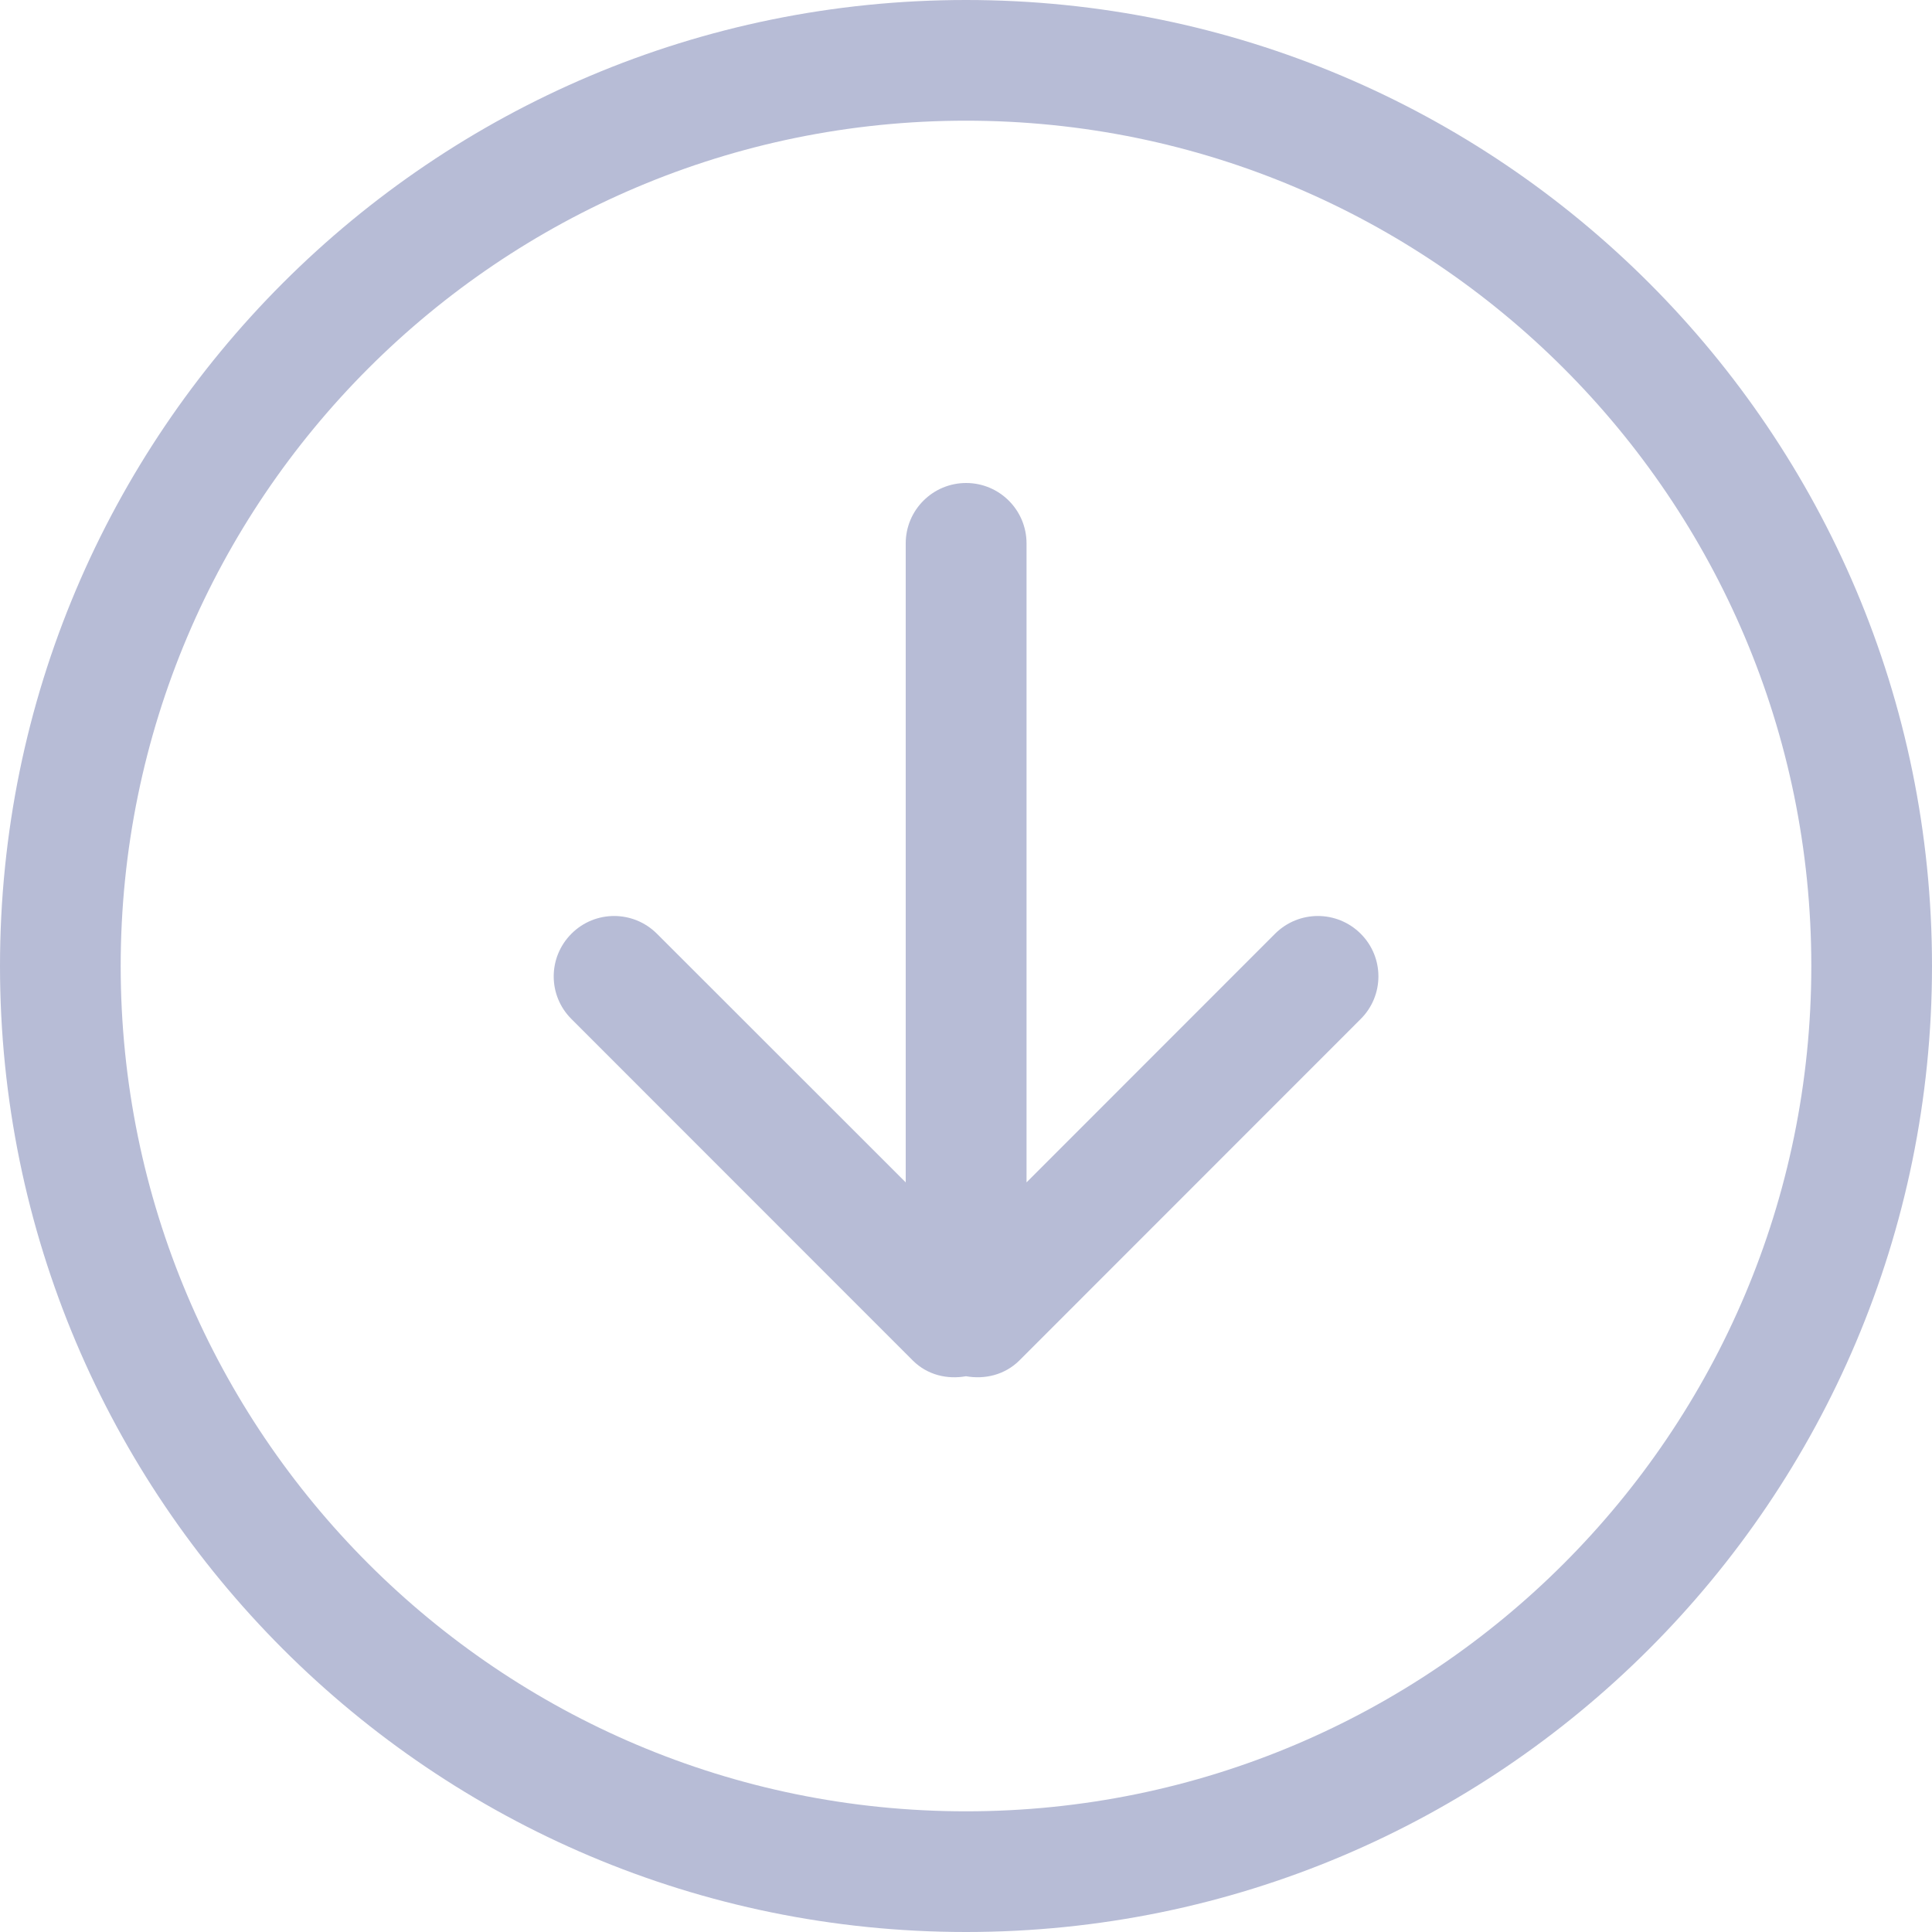 <svg xmlns="http://www.w3.org/2000/svg" width="15" height="15" viewBox="0 0 15 15">
    <g fill="none" fill-rule="evenodd">
        <g fill="#B7BCD6" fill-rule="nonzero">
            <g>
                <g>
                    <g>
                        <g>
                            <g>
                                <g>
                                    <path d="M9.9 7.249L7.97 9.18V4.219c0-.259-.21-.469-.469-.469s-.469.21-.469.469V9.18L5.1 7.249c-.184-.183-.48-.183-.663 0-.184.184-.184.48 0 .663l2.651 2.652c.113.112.267.147.412.121.146.026.3-.01.413-.121l2.651-2.652c.184-.183.184-.48 0-.663-.184-.183-.48-.183-.664 0zM7.5 0C3.358 0 0 3.358 0 7.5 0 11.642 3.358 15 7.5 15c4.142 0 7.5-3.358 7.5-7.5C15 3.358 11.642 0 7.5 0zm0 14.063C3.876 14.063.937 11.123.937 7.5.938 3.876 3.877.937 7.5.937c3.624 0 6.563 2.939 6.563 6.563 0 3.624-2.939 6.563-6.563 6.563z" transform="translate(-1405, -722) translate(718, 106) translate(0, 38) translate(35, 109) translate(530, 459) translate(122, 10)"/>
                                </g>
                            </g>
                        </g>
                    </g>
                </g>
            </g>
        </g>
    </g>
</svg>

